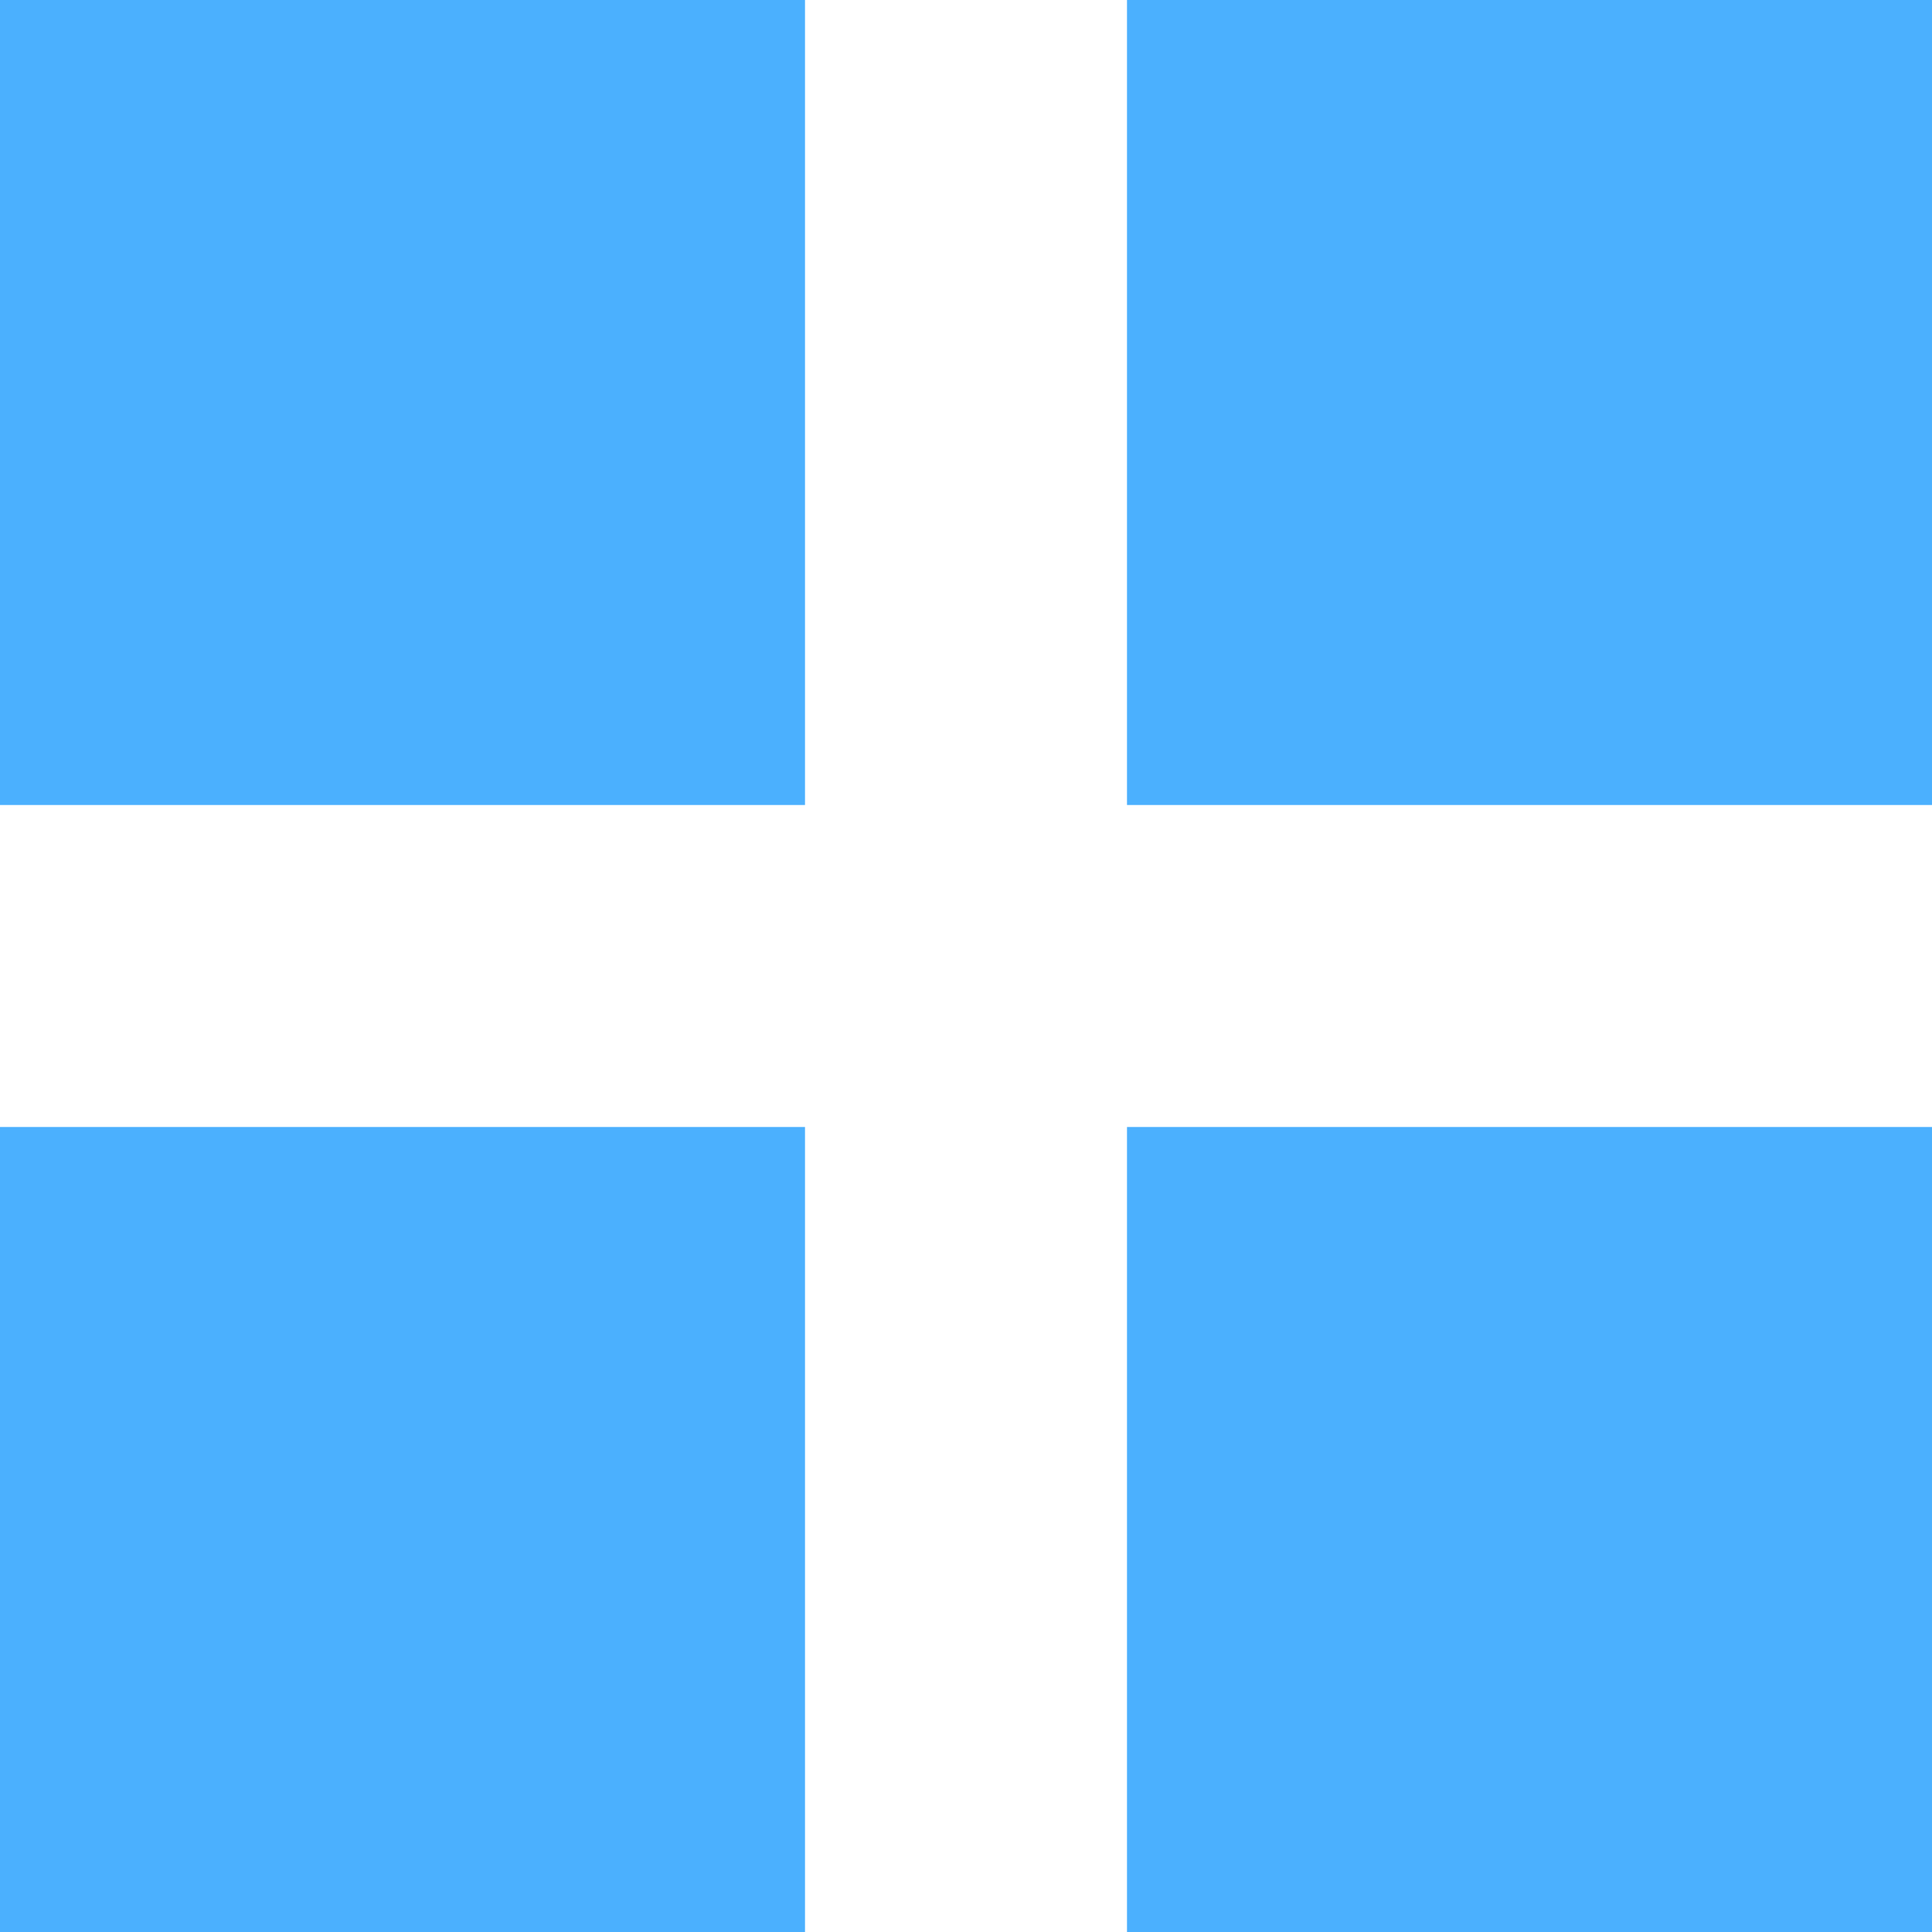 <svg width="12" height="12" viewBox="0 0 12 12" fill="none" xmlns="http://www.w3.org/2000/svg">
<rect width="5" height="5" fill="#4BB0FE"/>
<rect y="7" width="5" height="5" fill="#4BB0FE"/>
<rect x="7" width="5" height="5" fill="#4BB0FE"/>
<rect x="7" y="7" width="5" height="5" fill="#4BB0FE"/>
</svg>
